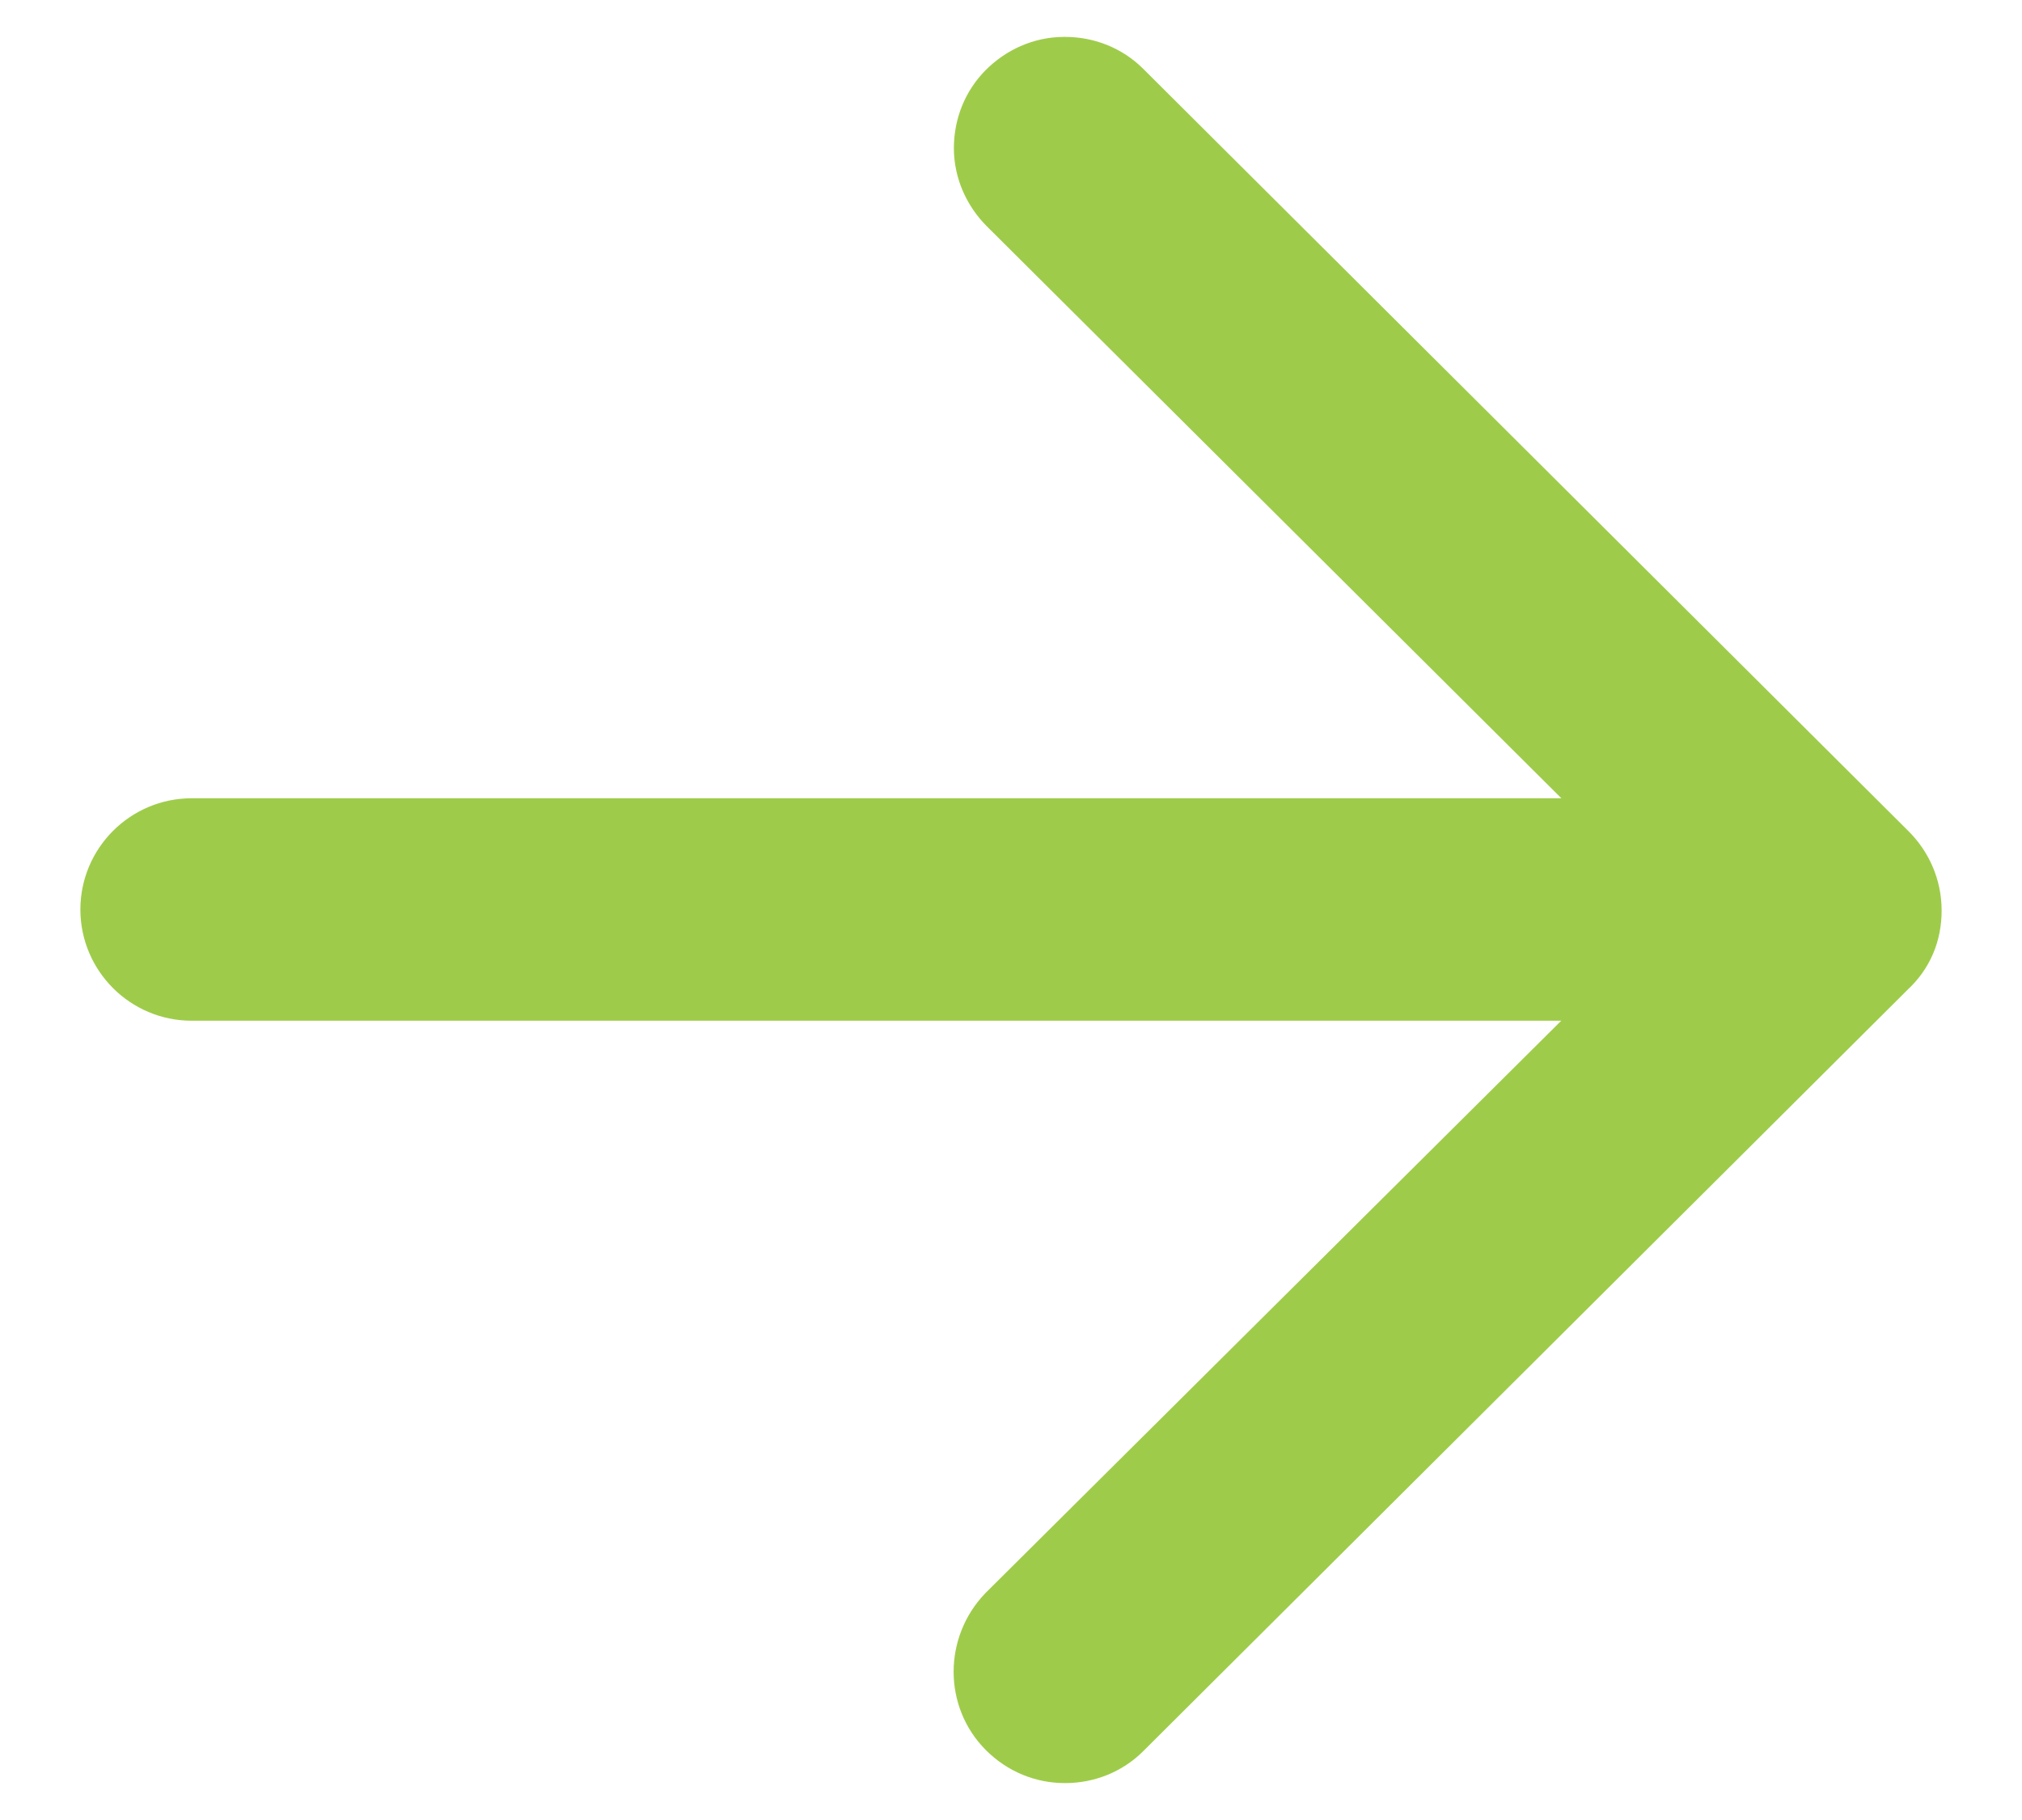 <svg xmlns="http://www.w3.org/2000/svg" width="20" height="18" viewBox="0 0 20 18" fill="none">
<path d="M10.535 0.865C10.695 0.865 10.845 0.925 10.955 1.035L18.525 8.575C18.635 8.685 18.705 8.835 18.705 9.005C18.705 9.175 18.645 9.315 18.525 9.425L10.955 16.965C10.845 17.075 10.695 17.135 10.535 17.135C10.375 17.135 10.225 17.075 10.105 16.955C9.875 16.725 9.875 16.345 10.105 16.105L16.655 9.595L1.895 9.595C1.565 9.595 1.295 9.325 1.295 8.995C1.295 8.665 1.565 8.395 1.895 8.395L16.655 8.395L10.115 1.885C10.005 1.775 9.935 1.625 9.935 1.465C9.935 1.305 9.995 1.155 10.105 1.045C10.215 0.935 10.365 0.865 10.525 0.865L10.535 0.865Z" fill="#9ECC4A" stroke="#9ECC4A"/>
</svg>